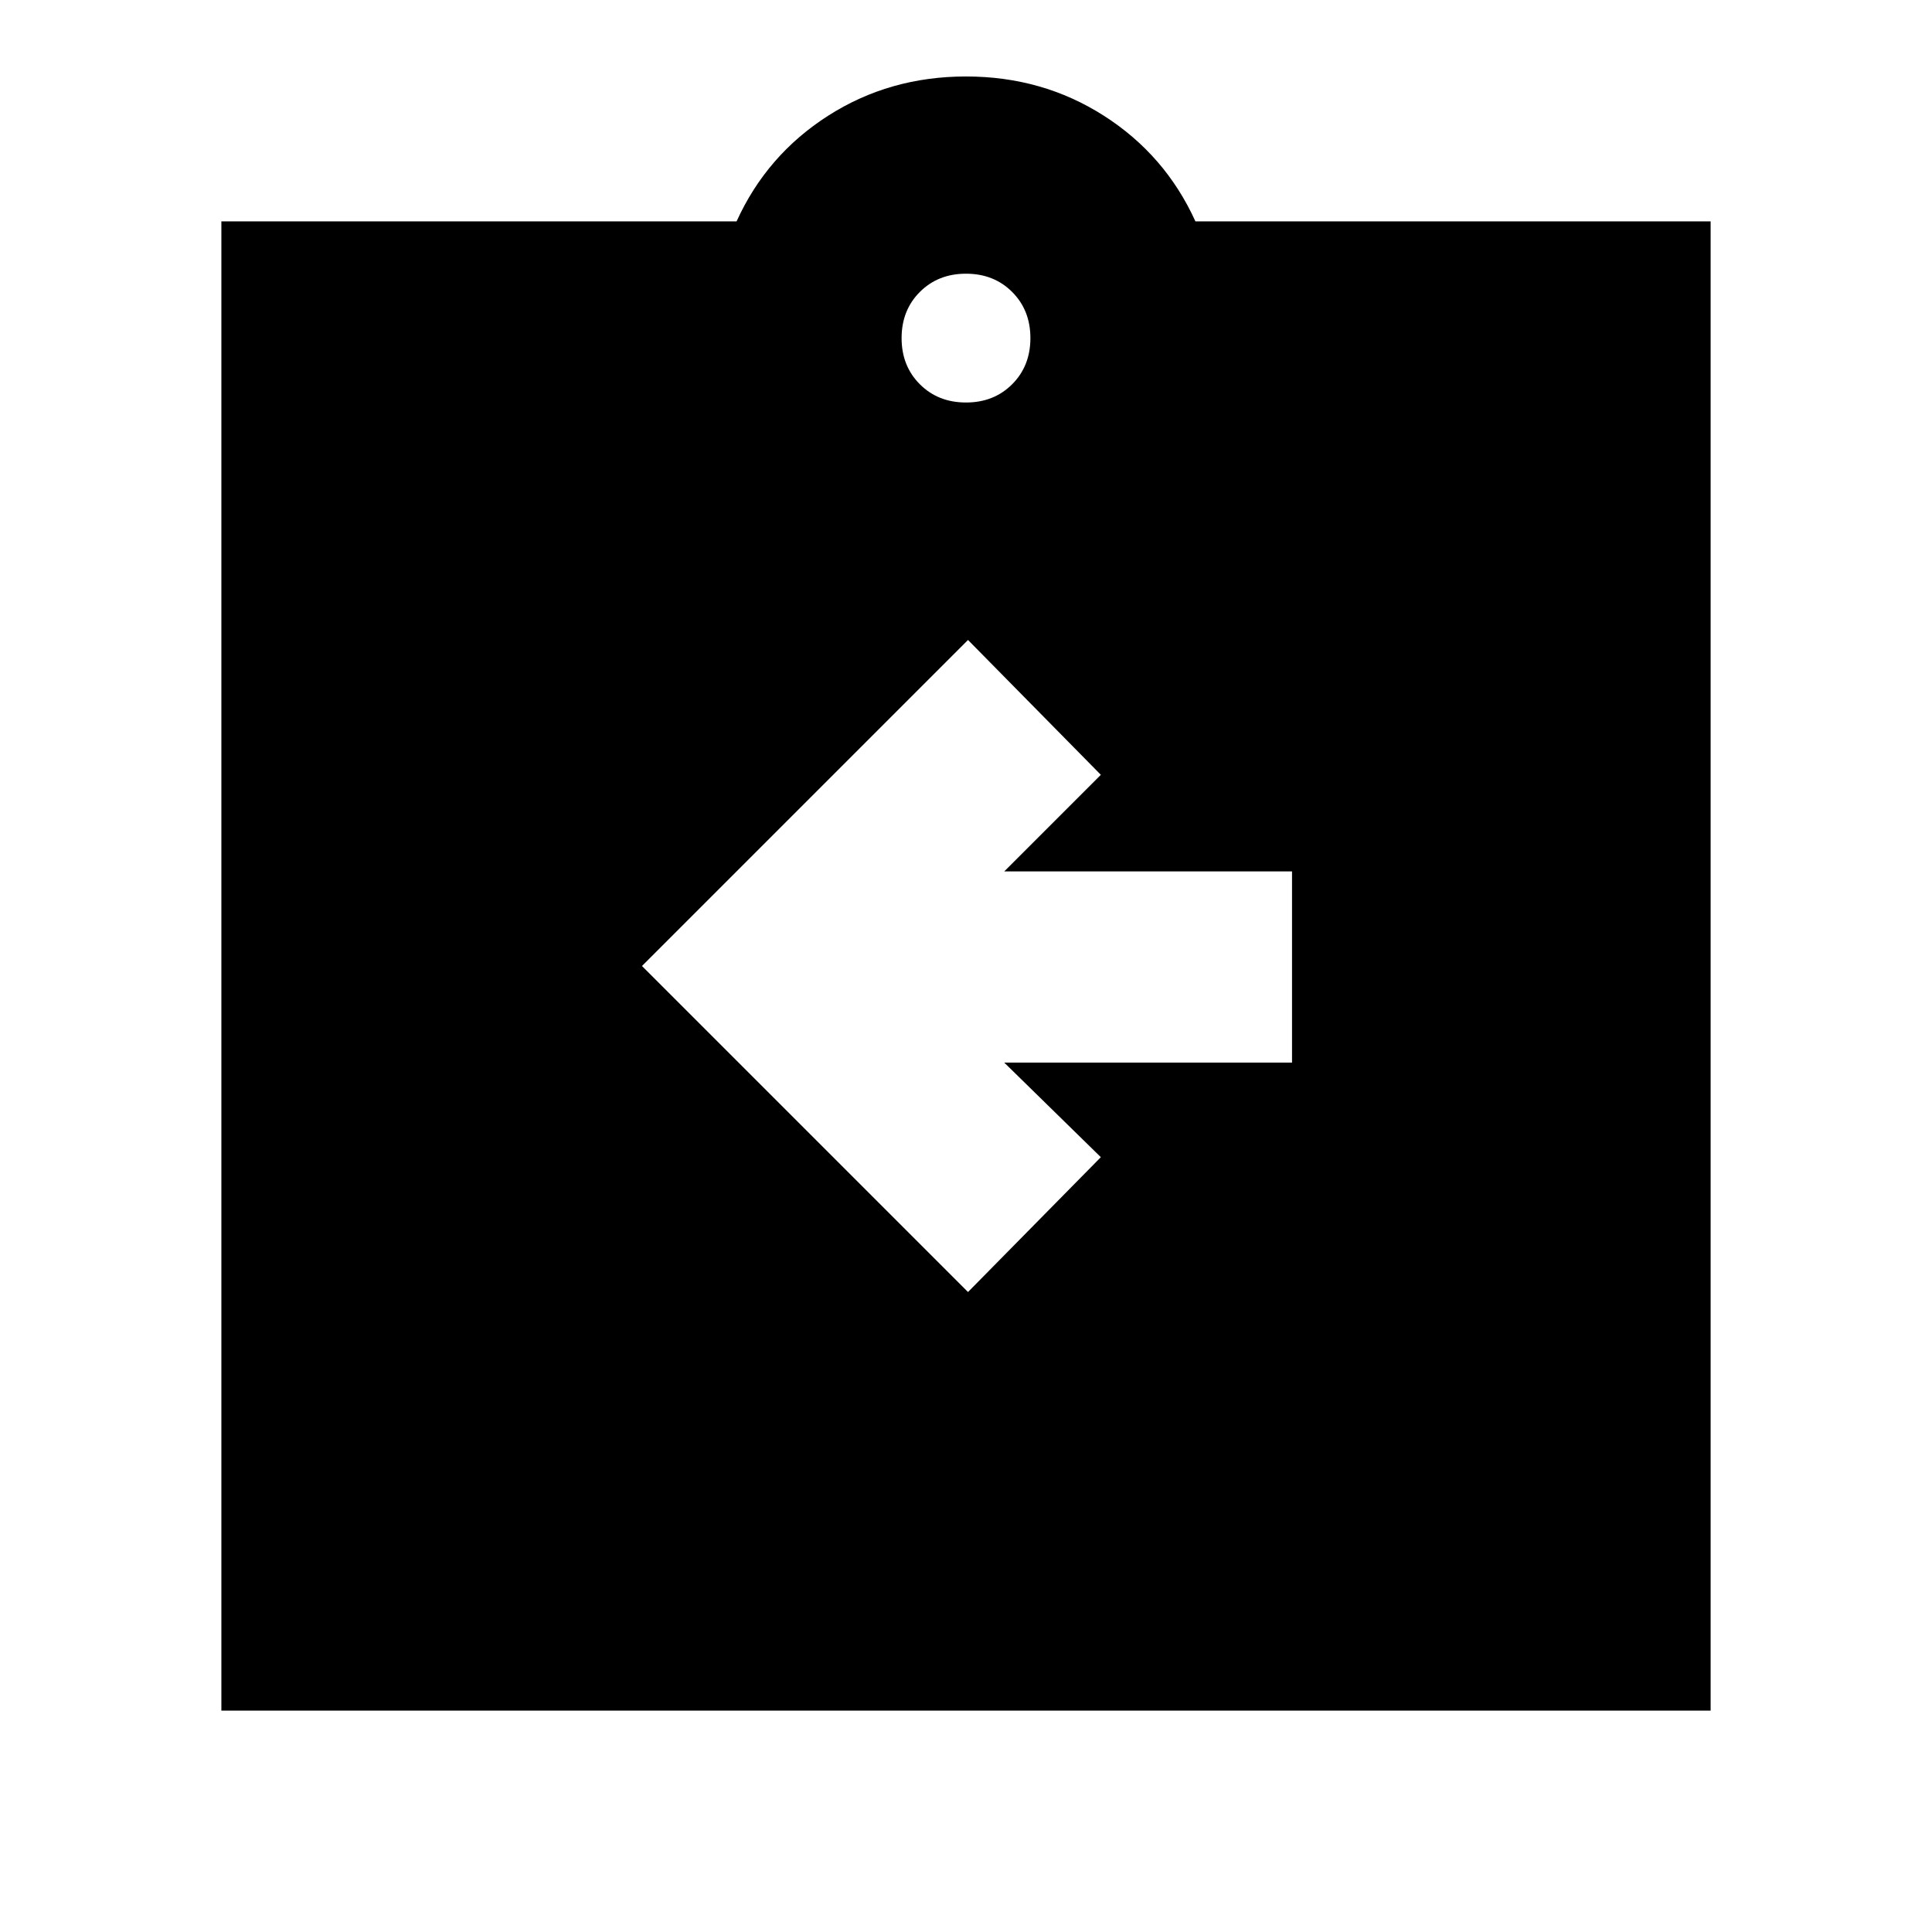 <svg xmlns="http://www.w3.org/2000/svg" height="20" viewBox="0 -960 960 960" width="20"><path d="m481-318 66-67-48-47h143v-95H499l48-48-66-67-162 162 162 162ZM110-110v-740h256q15-33 45.5-52.5T480-922q38 0 68.5 19.5T594-850h256v740H110Zm370-650q13.867 0 22.933-9.067Q512-778.133 512-792q0-13.867-9.067-22.933Q493.867-824 480-824q-13.867 0-22.933 9.067Q448-805.867 448-792q0 13.867 9.067 22.933Q466.133-760 480-760Z"/></svg>